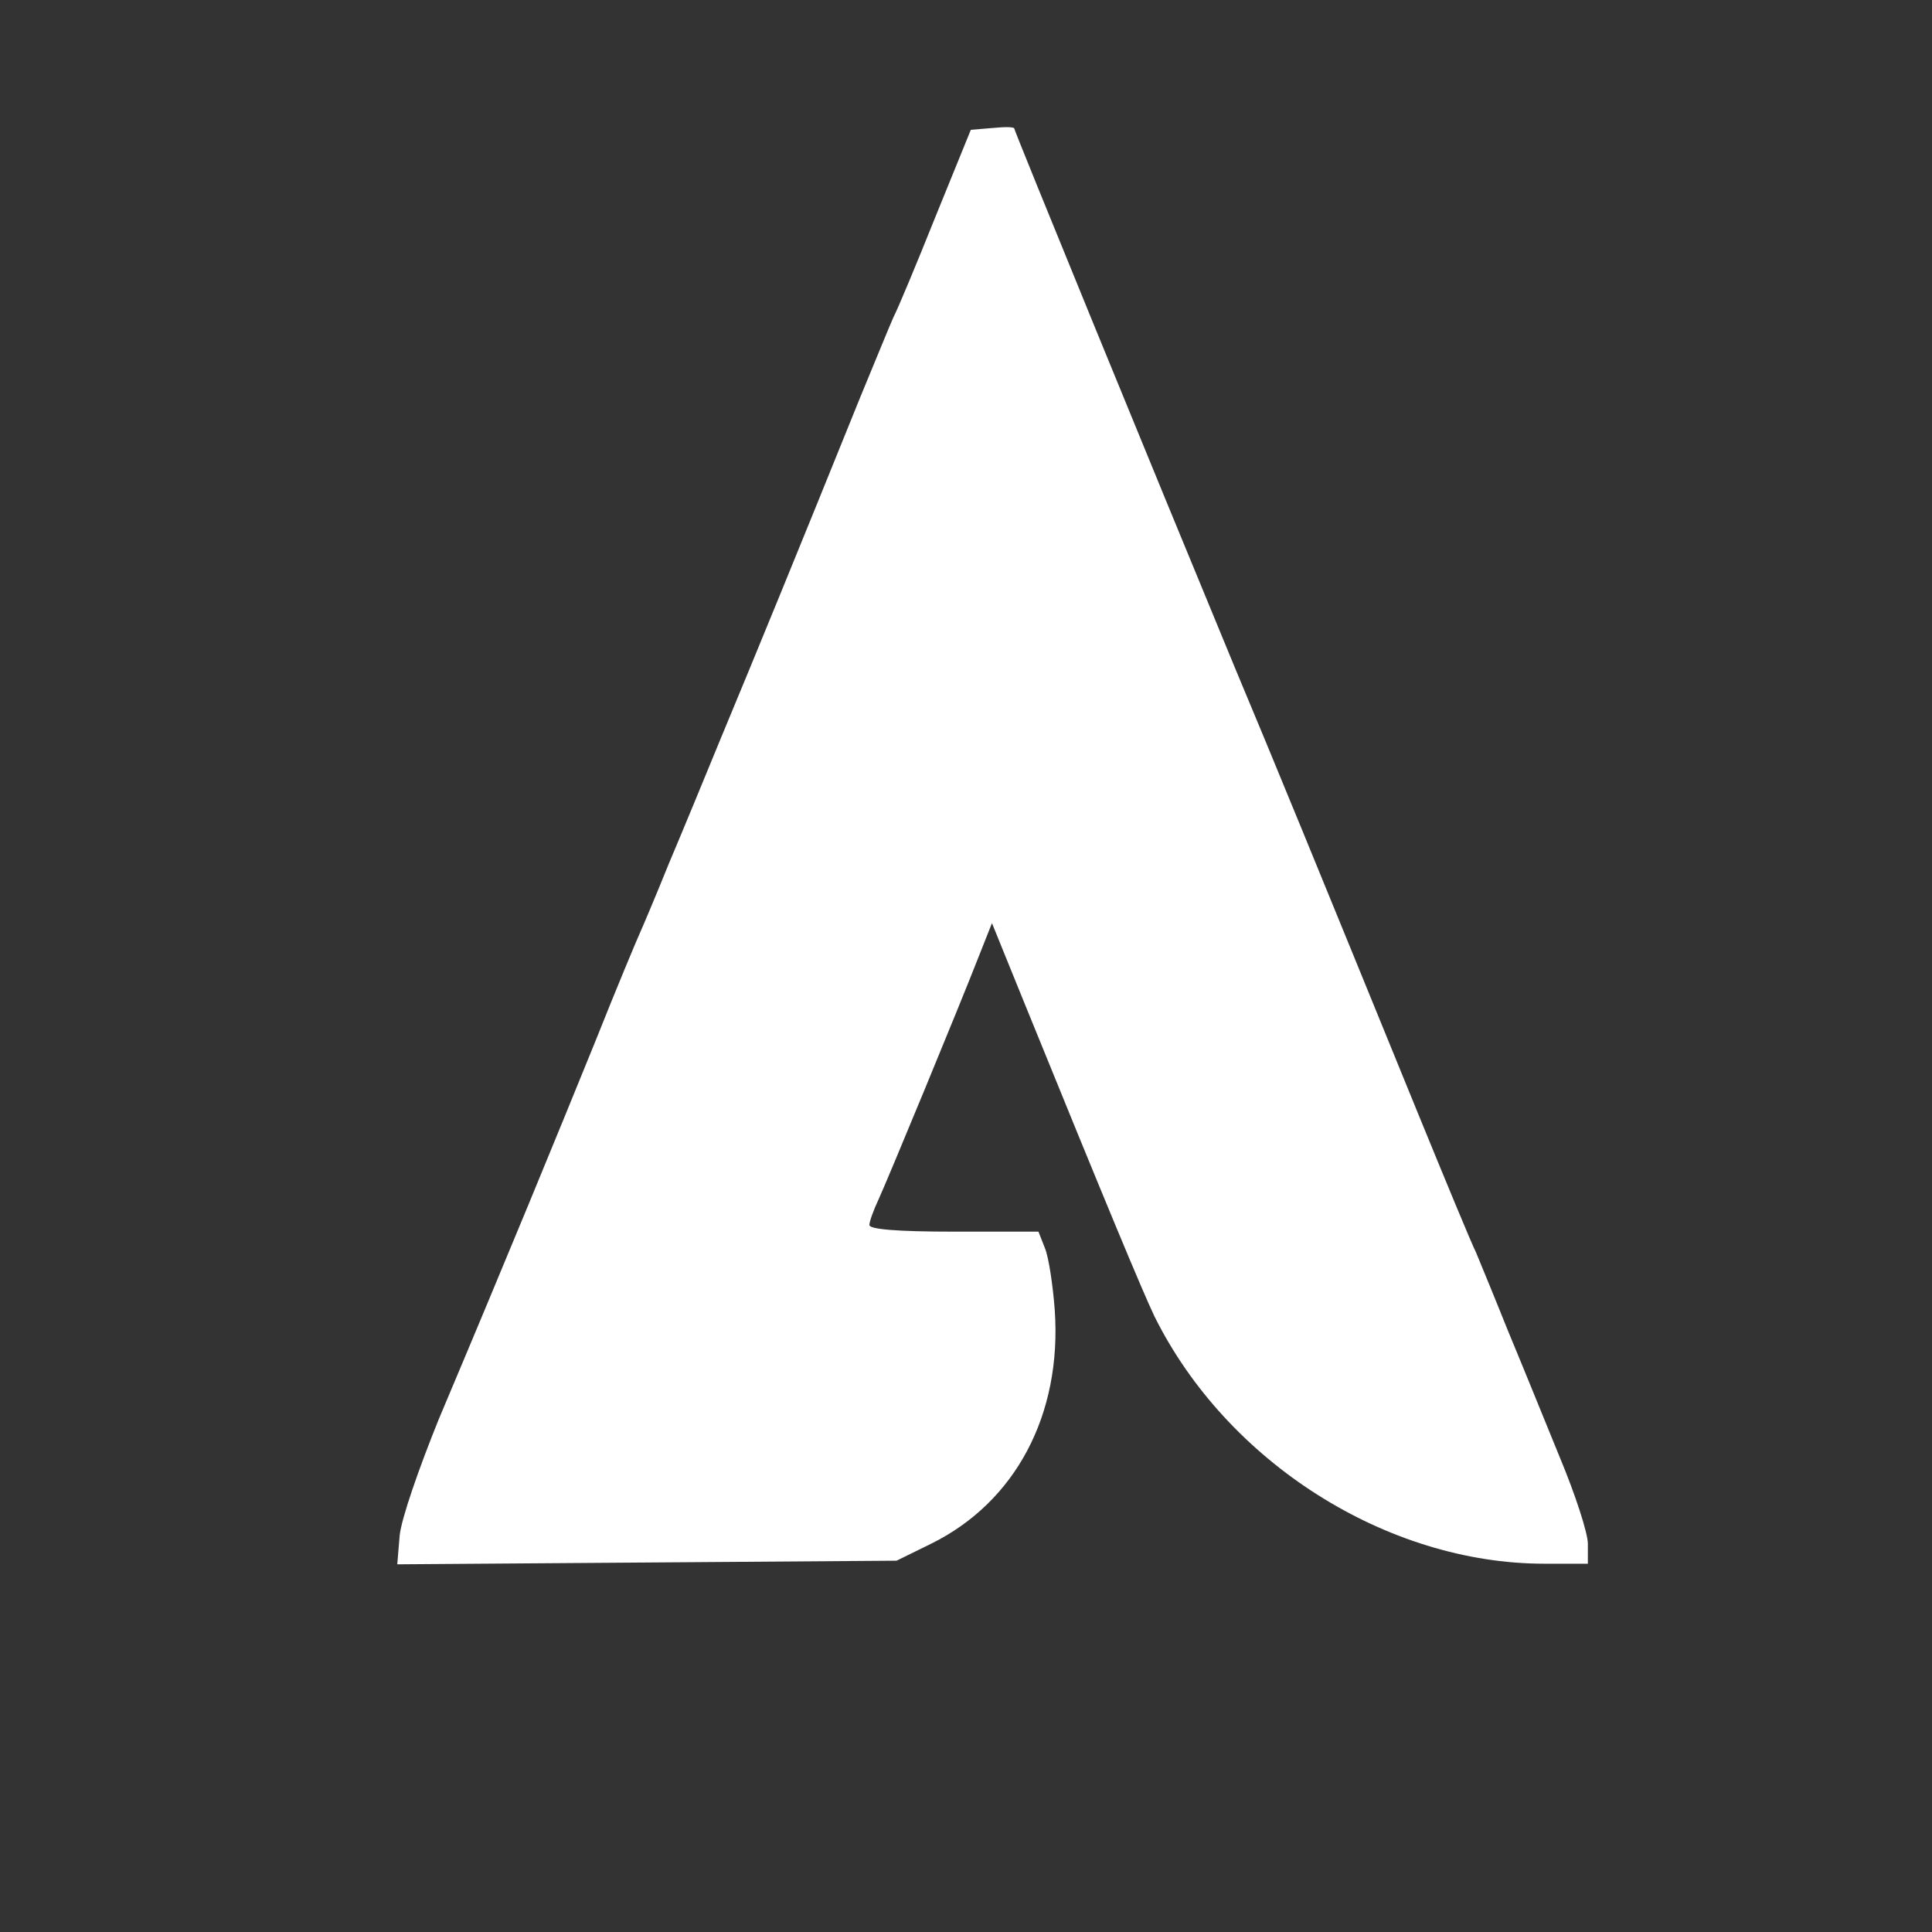         <svg
          version="1.1"
          xmlns="http://www.w3.org/2000/svg"
          width="160px"
          height="160px"
          viewBox="0 0 160 160"
          preserveAspectRatio="xMidYMid meet"
        >
          <rect x="0" y="0" width="160" height="160" fill="#333333" stroke="none"/>
          <g fill="#fff">
            <path d="M33.10 127.15 c0.15 -1.40 1.55 -5.45 3.25 -9.65 5.70 -13.50 9.70 -23.25 12.95 -31.25 1.75 -4.40 3.45 -8.45 3.70 -9 0.25 -0.55 1.35 -3.15 2.40 -5.75 1.10 -2.60 3 -7.20 4.25 -10.25 3.10 -7.45 6.50 -15.75 11.55 -28.25 1.30 -3.15 2.55 -6.20 2.80 -6.75 0.30 -0.55 1.85 -4.25 3.45 -8.25 l2.95 -7.25 1.80 -0.15 c1 -0.10 1.80 -0.10 1.80 0.05 0 0.20 11.40 28.05 18.25 44.60 3.25 7.75 6.75 16.30 15.20 37 2.25 5.50 4.40 10.70 4.80 11.50 0.35 0.85 1.55 3.75 2.65 6.50 1.15 2.75 3.05 7.45 4.30 10.50 1.25 3 2.30 6.20 2.30 7.10 l0 1.65 -3.60 0 c-13.05 0 -26.30 -8.40 -32.30 -20.50 -1 -2.10 -4 -9.30 -10.75 -25.90 l-2.70 -6.65 -1.05 2.65 c-1.70 4.35 -7.55 18.50 -8.35 20.25 -0.40 0.85 -0.75 1.80 -0.75 2.10 0 0.35 2.25 0.55 7 0.55 l7 0 0.55 1.40 c0.30 0.75 0.65 3.05 0.80 5.10 0.60 8.65 -3.25 15.90 -10.25 19.35 l-2.85 1.40 -20.65 0.15 -20.70 0.15 0.20 -2.40z" />
          </g>
          <g fill="none">
            <path d="M0 80 l0 -80 80 0 80 0 0 80 0 80 -80 0 -80 0 0 -80z m75.60 46.35 c7.30 -3.60 11.70 -12.45 9.85 -19.85 l-0.70 -2.75 -7.85 -0.15 c-7.05 -0.10 -8.90 -0.45 -7.45 -1.30 0.25 -0.15 0.60 -0.90 0.80 -1.65 0.15 -0.80 0.65 -2.05 1.05 -2.90 0.90 -2 6.90 -16.50 8.85 -21.50 0.85 -2.20 1.60 -4.10 1.70 -4.25 0.35 -0.40 1.05 1.10 3.95 8.25 6.80 16.80 10.30 25.15 11.30 27.25 4.75 9.55 14.10 17 24.45 19.50 3.55 0.85 8.45 1.35 8.45 0.85 0 -0.05 -1.05 -2.60 -2.30 -5.60 -1.25 -3.05 -3.15 -7.75 -4.30 -10.50 -1.10 -2.75 -2.30 -5.65 -2.65 -6.50 -0.40 -0.80 -2.55 -6 -4.80 -11.50 -8.45 -20.70 -11.95 -29.25 -15.20 -37 -3.45 -8.30 -6.65 -16.10 -13.95 -33.95 -2.35 -5.75 -4.40 -10.55 -4.55 -10.70 -0.10 -0.15 -0.45 0.30 -0.70 0.95 -1.40 3.55 -5.25 12.90 -5.80 14.20 -0.60 1.30 -1.55 3.65 -6.50 15.75 -2.65 6.55 -6 14.65 -8.10 19.75 -1.25 3.05 -3.15 7.65 -4.25 10.25 -1.05 2.60 -2.15 5.20 -2.40 5.75 -0.25 0.55 -1.95 4.60 -3.70 9 -1.80 4.40 -4.75 11.60 -6.55 16 -7.55 18.10 -9.35 22.55 -9.60 23.40 -0.25 0.85 0.65 0.90 18.90 0.75 l19.20 -0.15 2.85 -1.40z" />
          </g>
        </svg>